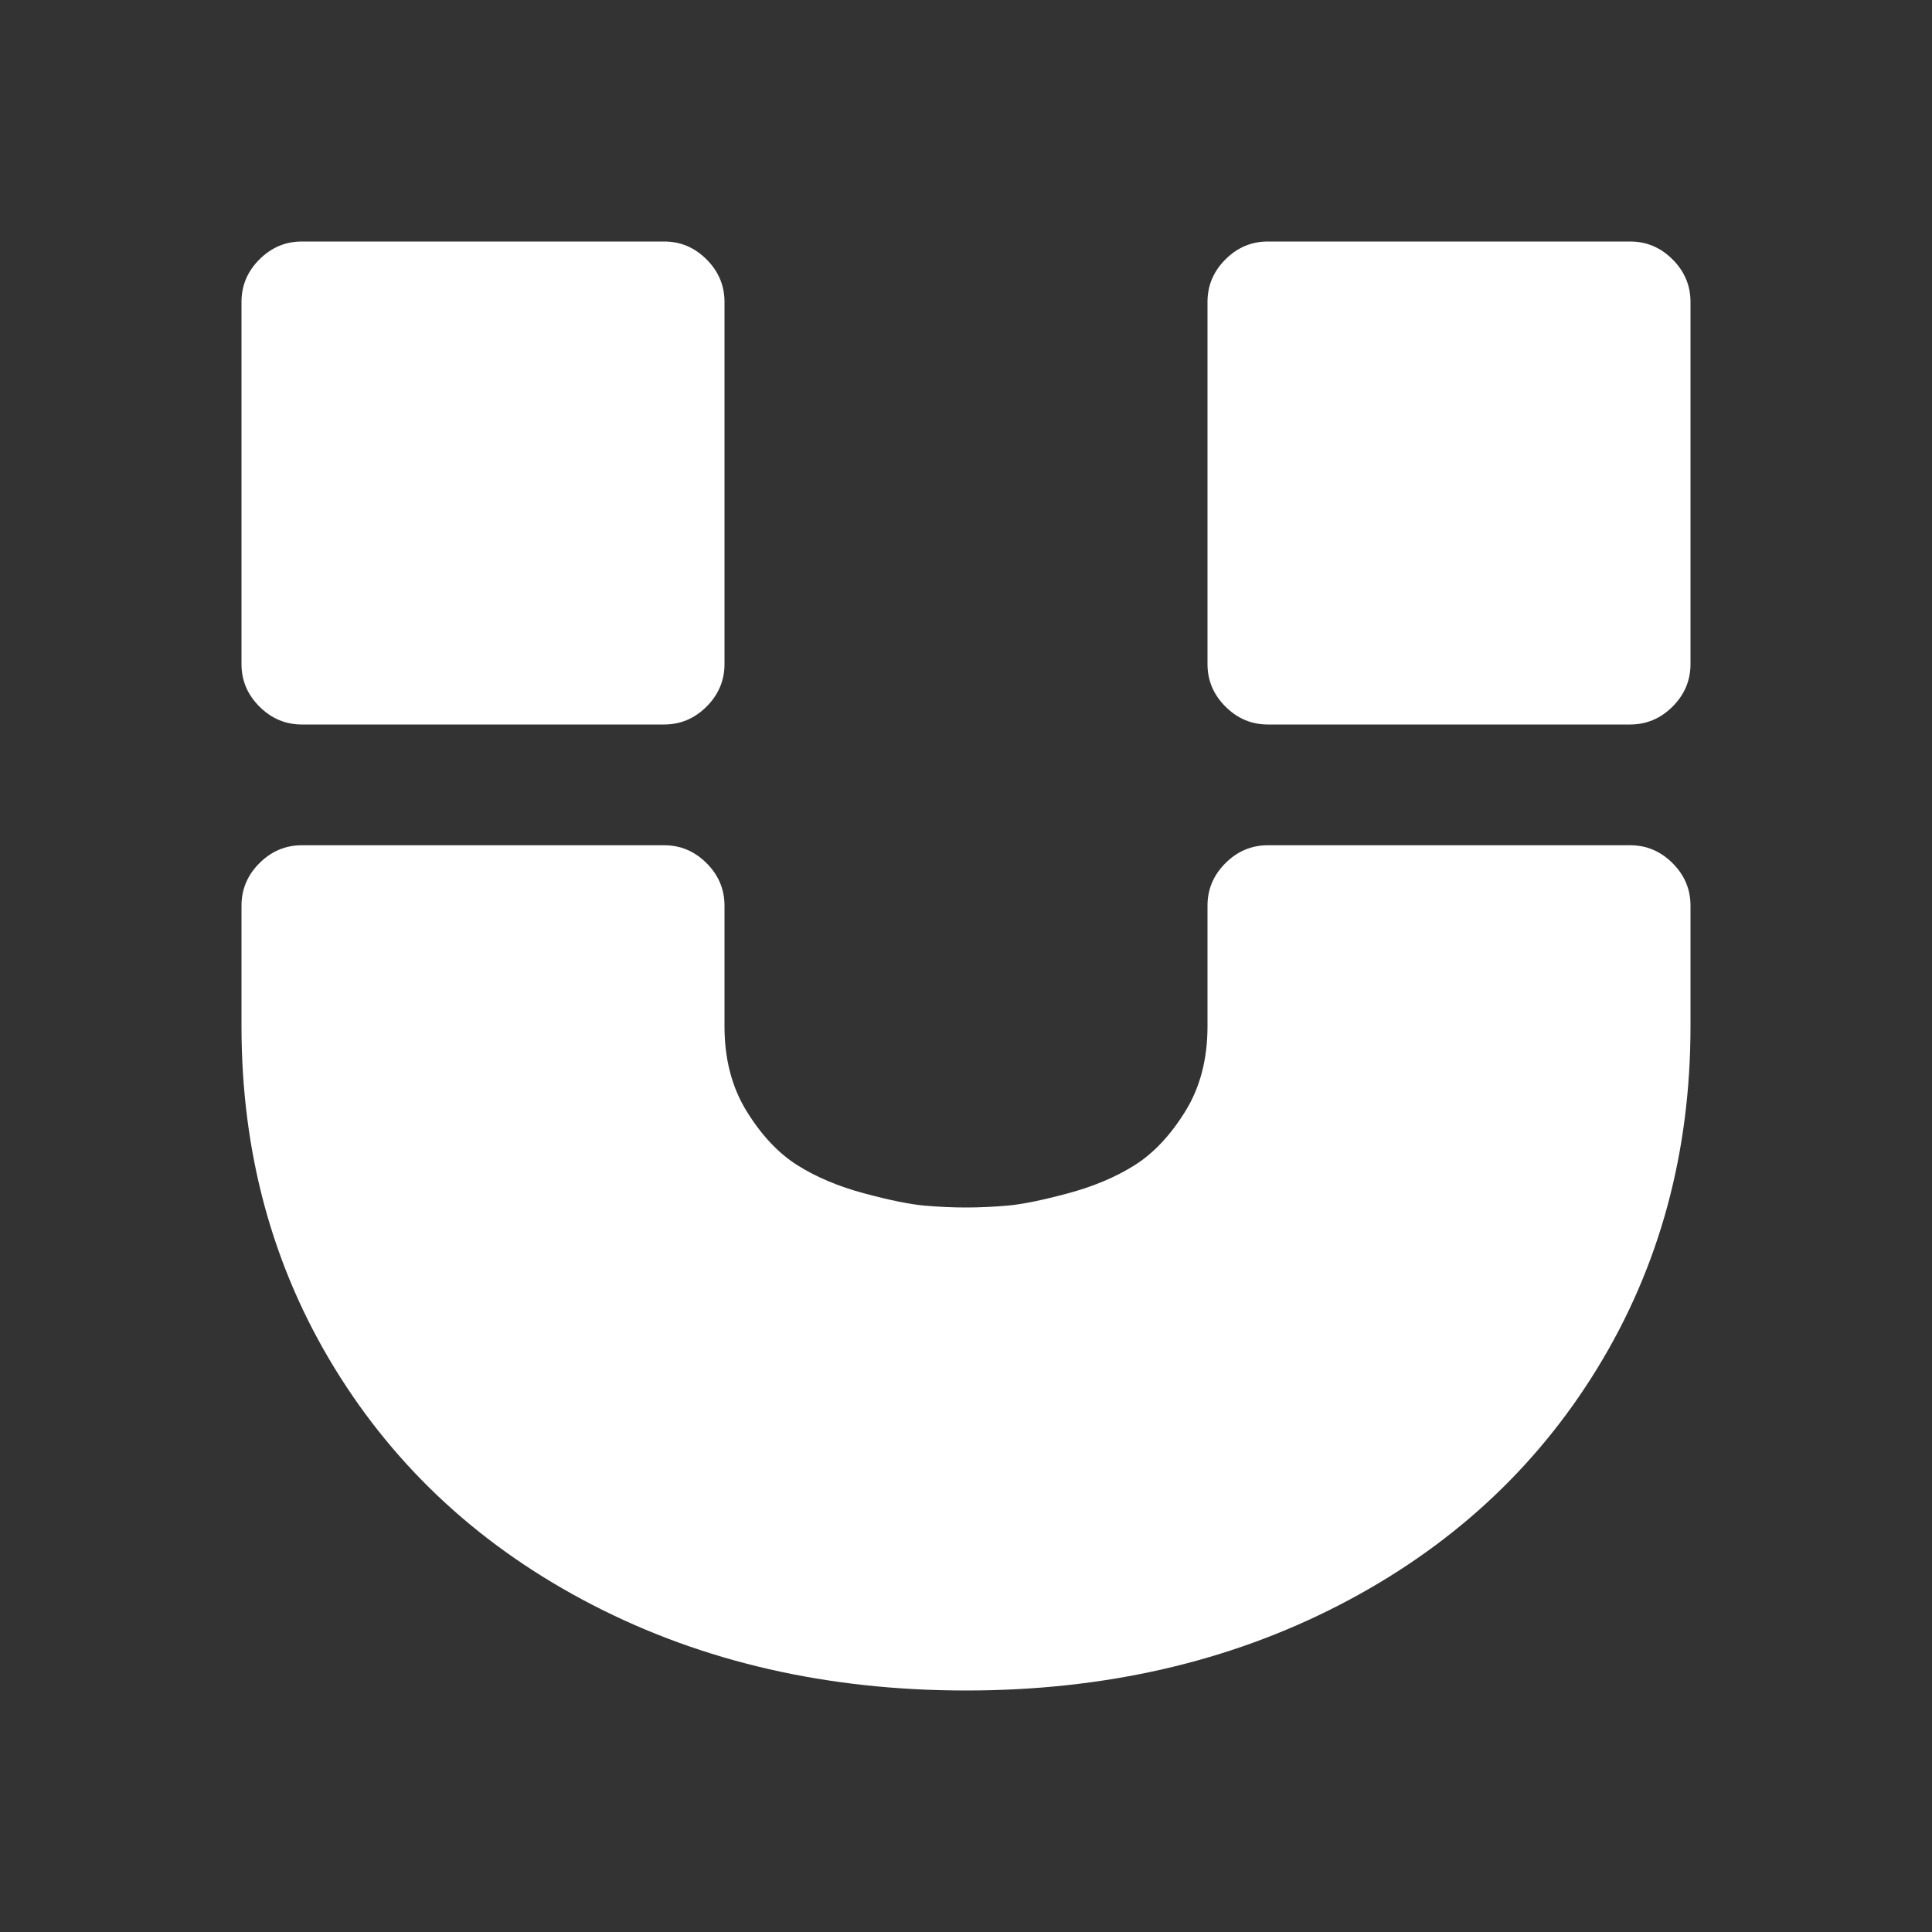 <?xml version="1.0" encoding="UTF-8"?>
<svg xmlns="http://www.w3.org/2000/svg" xmlns:xlink="http://www.w3.org/1999/xlink" width="2048" height="2048" viewBox="0 0 2048 2048" version="1.1">
<rect x="0" y="0" width="2048" height="2048" fill="#333333" stroke="none"/>
<g>
<path d="M 1792 960 L 1792 1088 C 1792 1222 1759.168 1342.668 1693.5 1450 C 1627.832 1557.332 1536.5 1641.168 1419.5 1701.5 C 1302.5 1761.832 1170.668 1792 1024 1792 C 877.332 1792 745.5 1761.832 628.5 1701.5 C 511.5 1641.168 420.168 1557.332 354.5 1450 C 288.832 1342.668 256 1222 256 1088 L 256 960 C 256 942.668 262.332 927.668 275 915 C 287.668 902.332 302.668 896 320 896 L 704 896 C 721.332 896 736.332 902.332 749 915 C 761.668 927.668 768 942.668 768 960 L 768 1088 C 768 1122.668 775.832 1152.668 791.5 1178 C 807.168 1203.332 825 1222.332 845 1235 C 865 1247.668 888.668 1257.668 916 1265 C 943.332 1272.332 964.668 1276.668 980 1278 C 995.332 1279.332 1010 1280 1024 1280 C 1038 1280 1052.668 1279.332 1068 1278 C 1083.332 1276.668 1104.668 1272.332 1132 1265 C 1159.332 1257.668 1183 1247.668 1203 1235 C 1223 1222.332 1240.832 1203.332 1256.5 1178 C 1272.168 1152.668 1280 1122.668 1280 1088 L 1280 960 C 1280 942.668 1286.332 927.668 1299 915 C 1311.668 902.332 1326.668 896 1344 896 L 1728 896 C 1745.332 896 1760.332 902.332 1773 915 C 1785.668 927.668 1792 942.668 1792 960 Z M 768 320 L 768 704 C 768 721.332 761.668 736.332 749 749 C 736.332 761.668 721.332 768 704 768 L 320 768 C 302.668 768 287.668 761.668 275 749 C 262.332 736.332 256 721.332 256 704 L 256 320 C 256 302.668 262.332 287.668 275 275 C 287.668 262.332 302.668 256 320 256 L 704 256 C 721.332 256 736.332 262.332 749 275 C 761.668 287.668 768 302.668 768 320 Z M 1792 320 L 1792 704 C 1792 721.332 1785.668 736.332 1773 749 C 1760.332 761.668 1745.332 768 1728 768 L 1344 768 C 1326.668 768 1311.668 761.668 1299 749 C 1286.332 736.332 1280 721.332 1280 704 L 1280 320 C 1280 302.668 1286.332 287.668 1299 275 C 1311.668 262.332 1326.668 256 1344 256 L 1728 256 C 1745.332 256 1760.332 262.332 1773 275 C 1785.668 287.668 1792 302.668 1792 320 Z M 1792 320 " fill="white" />
</g>
</svg>
